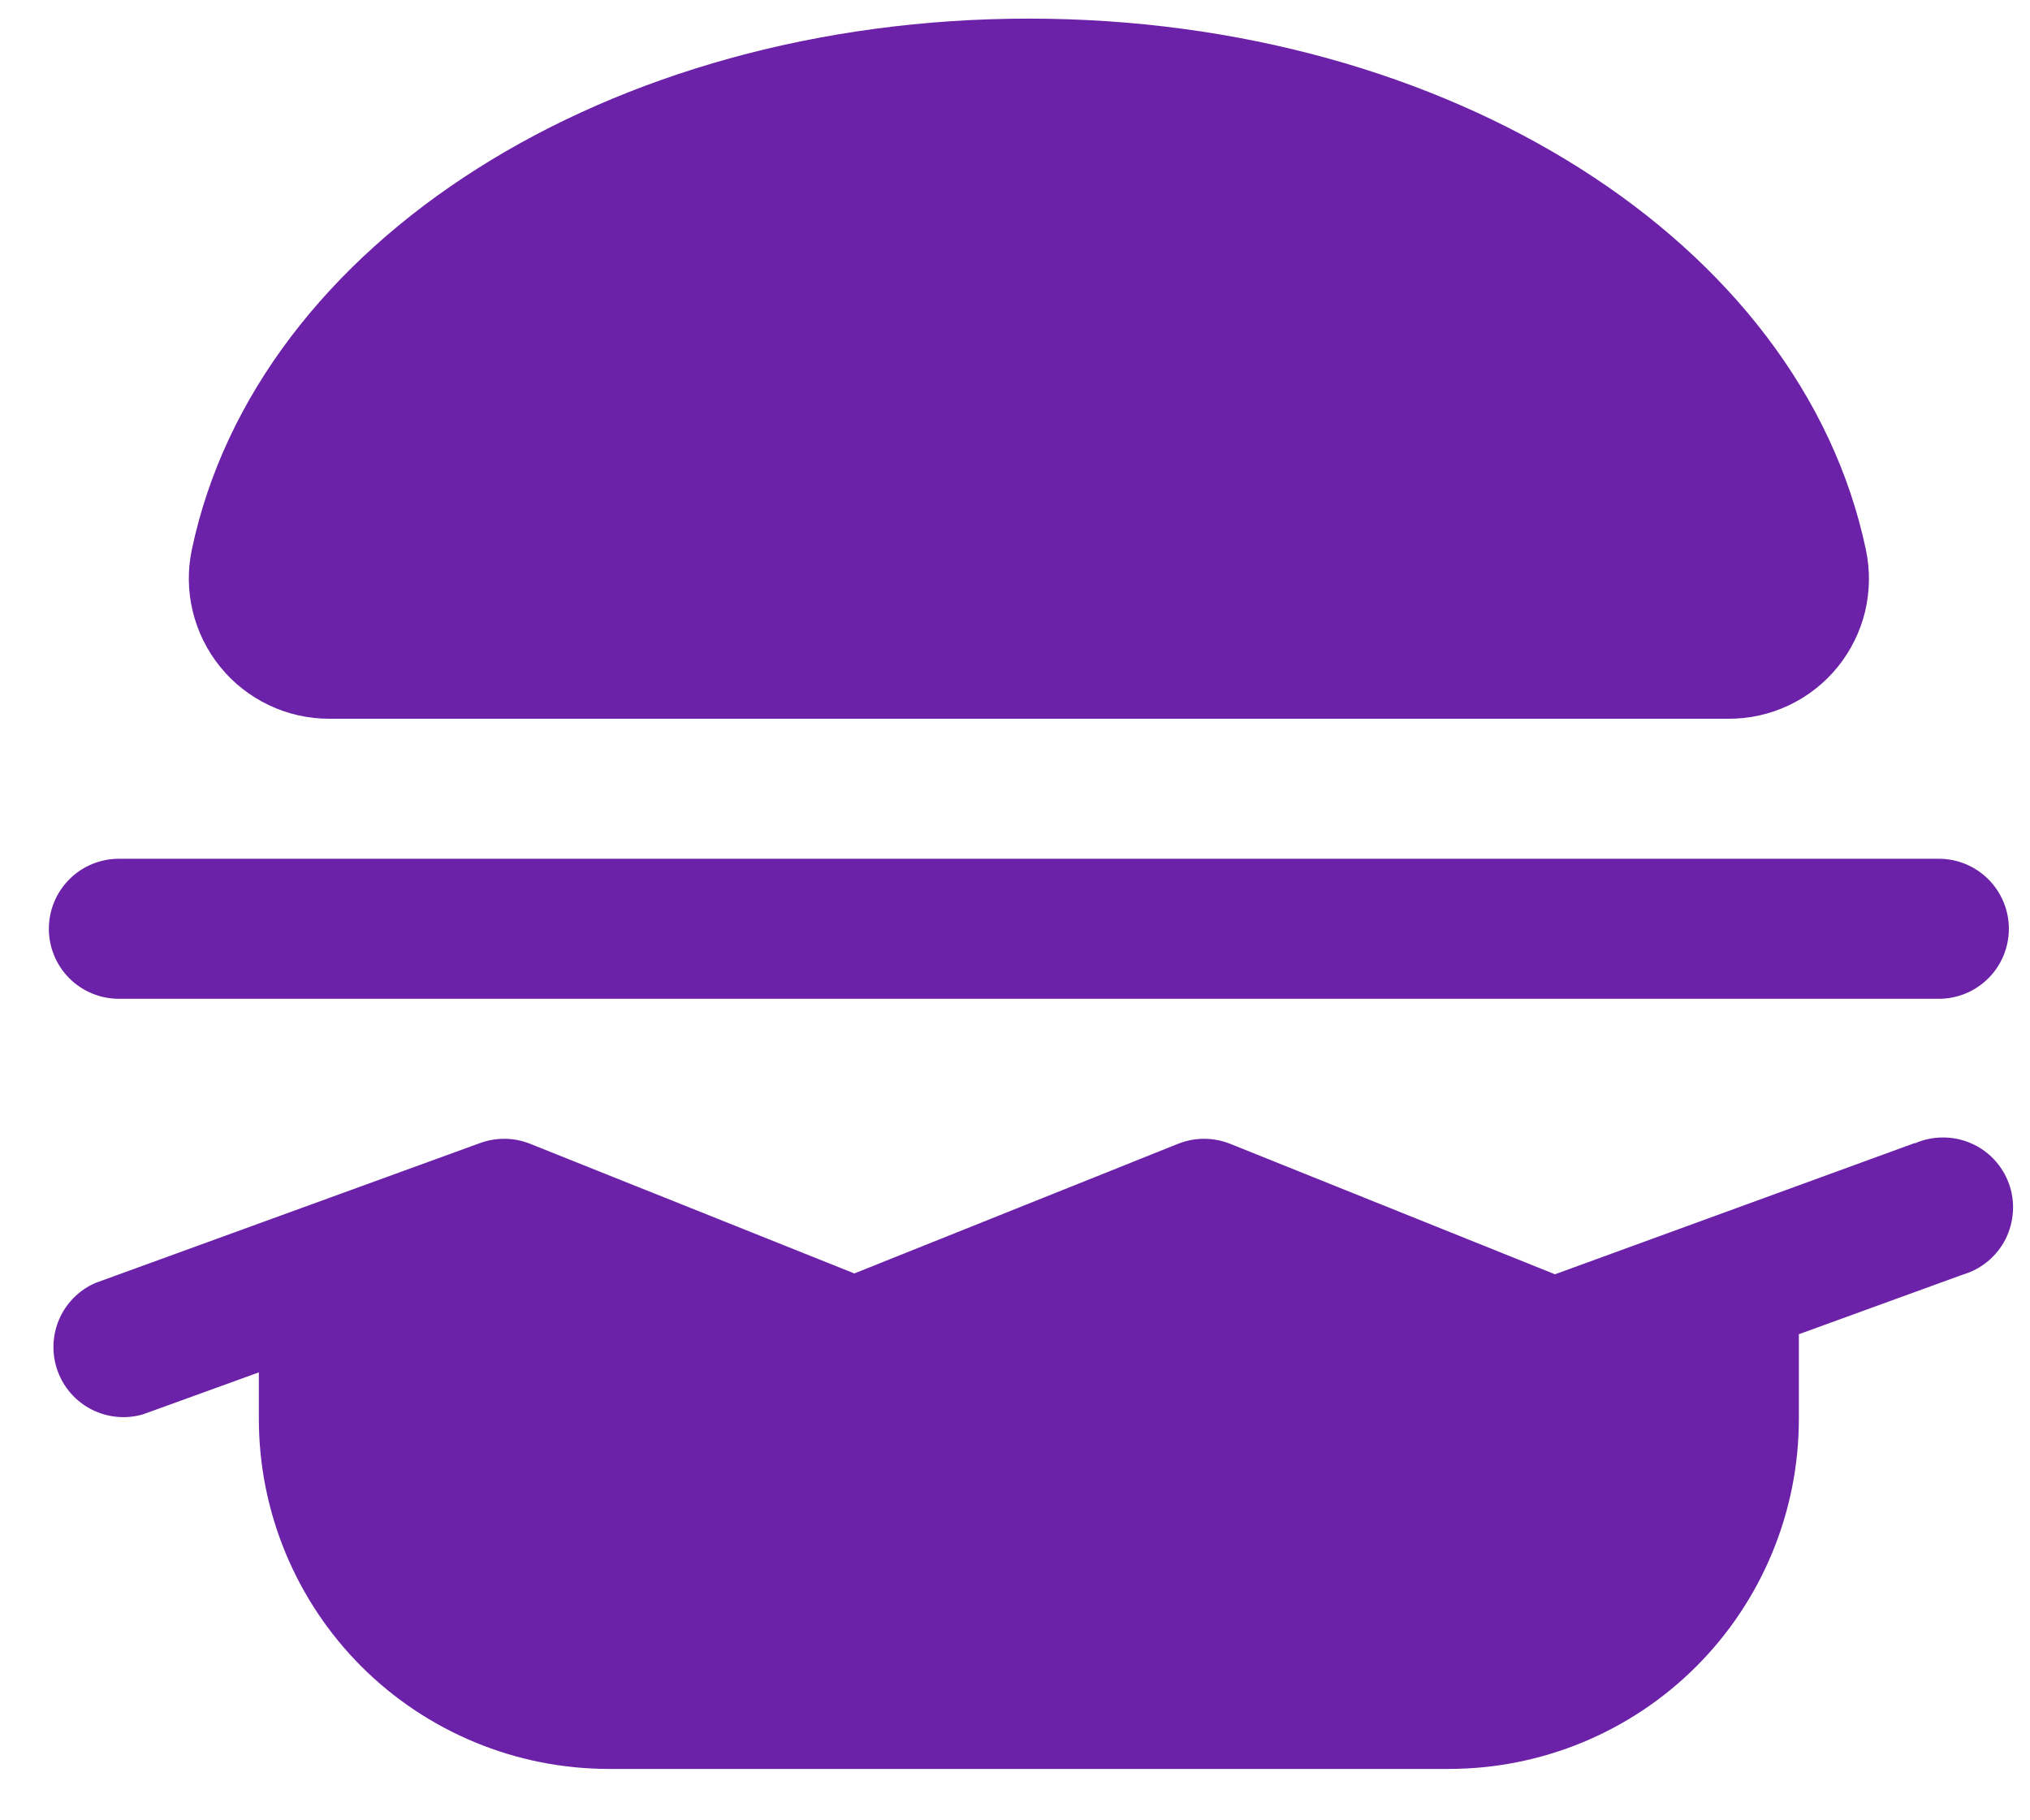 <svg width="29" height="26" viewBox="0 0 29 26" fill="none" xmlns="http://www.w3.org/2000/svg">
<path d="M3.145 9.524C2.957 9.292 2.823 9.02 2.753 8.73C2.683 8.439 2.679 8.136 2.742 7.844C3.67 3.454 8.698 0.266 14.698 0.266C20.698 0.266 25.725 3.454 26.654 7.844C26.717 8.136 26.714 8.439 26.645 8.731C26.575 9.022 26.441 9.294 26.253 9.526C26.064 9.759 25.826 9.946 25.555 10.074C25.284 10.202 24.988 10.268 24.689 10.266H4.707C4.407 10.267 4.112 10.201 3.842 10.072C3.571 9.944 3.333 9.756 3.145 9.524ZM27.355 16.326L22.214 18.201L17.573 16.337C17.334 16.242 17.069 16.242 16.83 16.337L12.205 18.189L7.573 16.337C7.345 16.246 7.091 16.242 6.86 16.326L1.36 18.326C1.128 18.428 0.943 18.615 0.843 18.849C0.744 19.083 0.737 19.345 0.824 19.584C0.911 19.823 1.085 20.019 1.312 20.134C1.539 20.248 1.8 20.273 2.044 20.201L3.698 19.602V20.266C3.698 21.592 4.225 22.864 5.162 23.802C6.1 24.739 7.372 25.266 8.698 25.266H20.698C22.024 25.266 23.296 24.739 24.233 23.802C25.171 22.864 25.698 21.592 25.698 20.266V19.057L28.039 18.206C28.17 18.168 28.292 18.103 28.398 18.015C28.503 17.928 28.589 17.82 28.651 17.698C28.712 17.576 28.748 17.442 28.756 17.306C28.765 17.169 28.745 17.032 28.698 16.904C28.651 16.775 28.578 16.658 28.484 16.558C28.39 16.459 28.276 16.38 28.151 16.327C28.025 16.273 27.889 16.246 27.753 16.247C27.616 16.247 27.48 16.276 27.355 16.331V16.326ZM1.698 14.266H27.698C27.963 14.266 28.217 14.161 28.405 13.973C28.593 13.786 28.698 13.531 28.698 13.266C28.698 13.001 28.593 12.747 28.405 12.559C28.217 12.371 27.963 12.266 27.698 12.266H1.698C1.433 12.266 1.178 12.371 0.991 12.559C0.803 12.747 0.698 13.001 0.698 13.266C0.698 13.531 0.803 13.786 0.991 13.973C1.178 14.161 1.433 14.266 1.698 14.266Z" fill="#6B21A8"/>
</svg>
